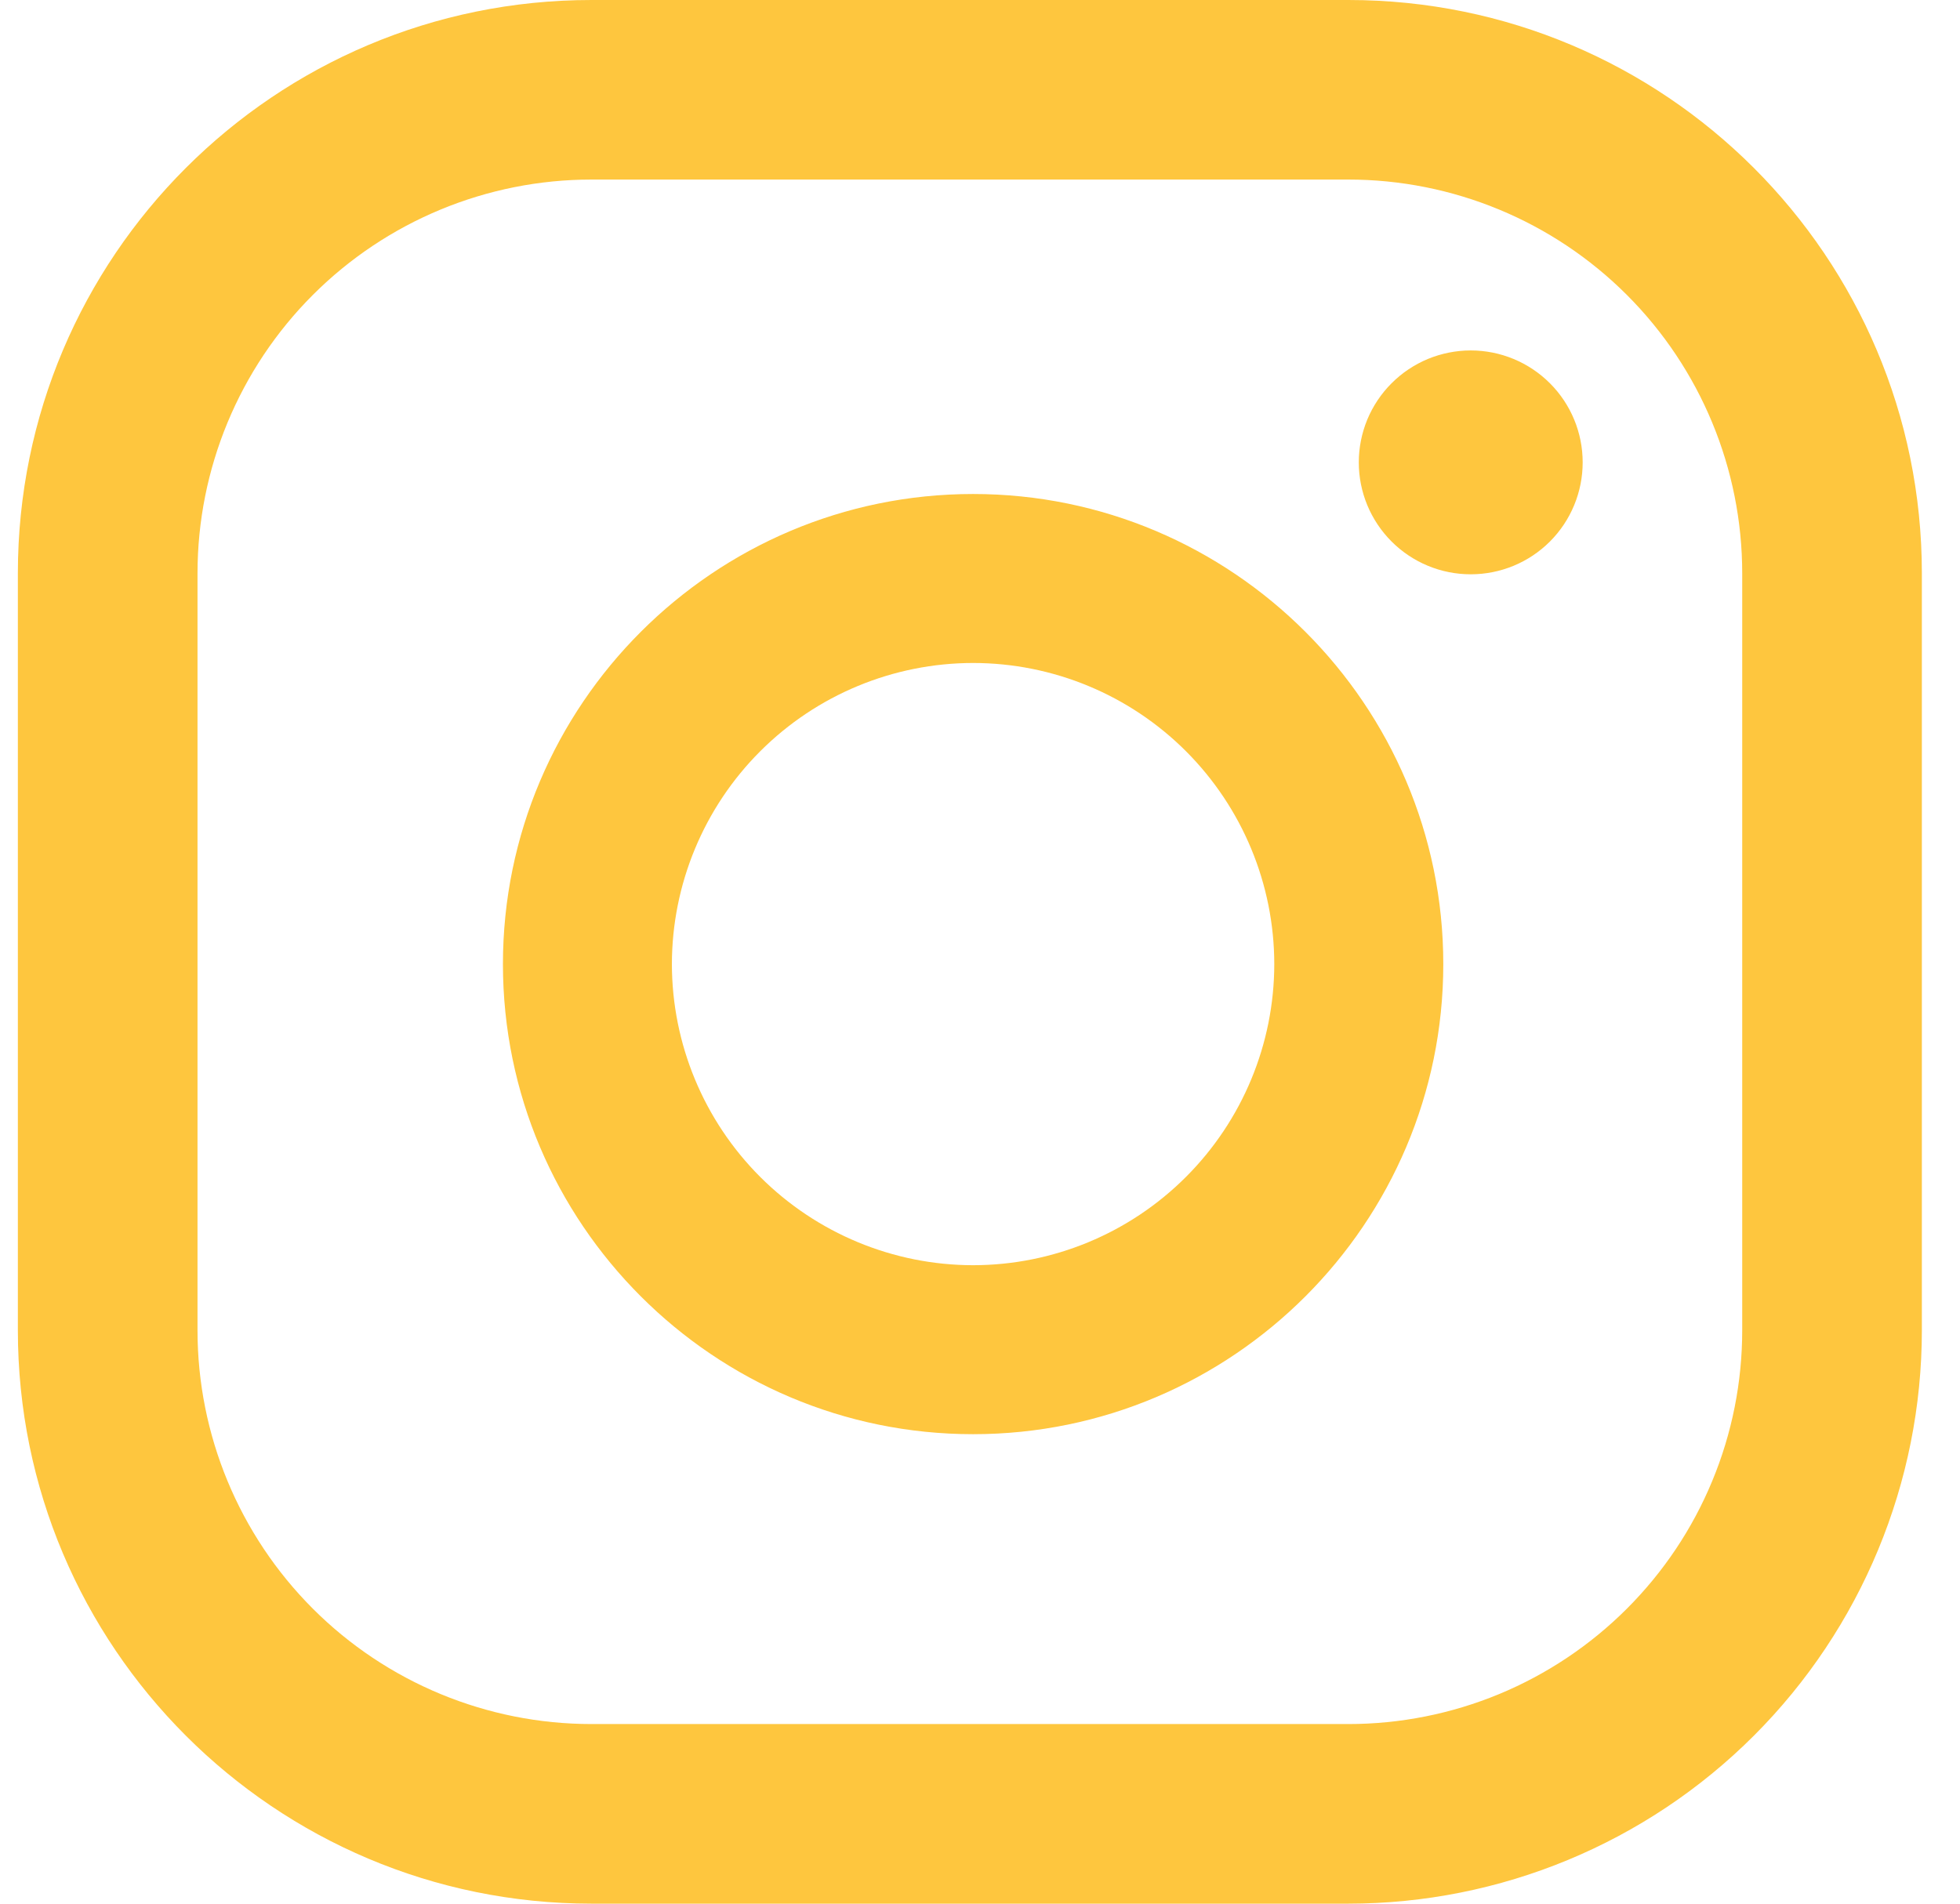 <svg width="35" height="34" viewBox="0 0 35 34" fill="none" xmlns="http://www.w3.org/2000/svg">
<path d="M31.111 23.759C31.111 24.682 30.93 25.597 30.576 26.45C30.223 27.304 29.704 28.079 29.051 28.732C28.398 29.385 27.623 29.903 26.77 30.257C25.916 30.61 25.002 30.792 24.078 30.792H10.561C8.695 30.792 6.906 30.051 5.587 28.732C4.268 27.413 3.527 25.624 3.527 23.759V10.24C3.527 8.375 4.268 6.586 5.587 5.267C6.906 3.948 8.695 3.207 10.561 3.207H24.078C25.943 3.207 27.732 3.948 29.051 5.267C30.37 6.586 31.111 8.375 31.111 10.24V23.759V23.759ZM34.319 10.24C34.319 4.585 29.733 0 24.077 0H10.562C4.904 0 0.319 4.585 0.319 10.24V23.759C0.319 29.414 4.905 34 10.562 34H24.077C26.793 34 29.398 32.921 31.319 31C33.24 29.079 34.319 26.474 34.319 23.758V10.24ZM17.377 22.597C15.951 22.596 14.584 22.028 13.575 21.02C12.567 20.012 12 18.645 11.998 17.219C12 15.793 12.567 14.426 13.575 13.418C14.584 12.409 15.951 11.842 17.377 11.841C18.803 11.842 20.17 12.409 21.178 13.417C22.186 14.426 22.754 15.793 22.755 17.219C22.754 18.645 22.186 20.012 21.178 21.02C20.17 22.029 18.803 22.596 17.377 22.597V22.597ZM17.377 8.823C12.747 8.823 8.981 12.59 8.981 17.219C8.981 21.849 12.747 25.615 17.377 25.615C22.007 25.615 25.773 21.849 25.773 17.219C25.773 12.59 22.007 8.823 17.377 8.823V8.823ZM26.263 6.259C26.001 6.259 25.741 6.311 25.498 6.411C25.256 6.512 25.035 6.659 24.85 6.845C24.664 7.03 24.517 7.251 24.416 7.493C24.316 7.736 24.264 7.996 24.264 8.258C24.264 8.521 24.316 8.781 24.416 9.023C24.517 9.266 24.664 9.486 24.85 9.672C25.035 9.857 25.256 10.005 25.498 10.105C25.741 10.206 26.001 10.257 26.263 10.257C26.794 10.257 27.302 10.047 27.677 9.672C28.052 9.297 28.262 8.788 28.262 8.258C28.262 7.728 28.052 7.22 27.677 6.845C27.302 6.47 26.794 6.259 26.263 6.259V6.259Z" fill="#FEC63E"/>
</svg>
